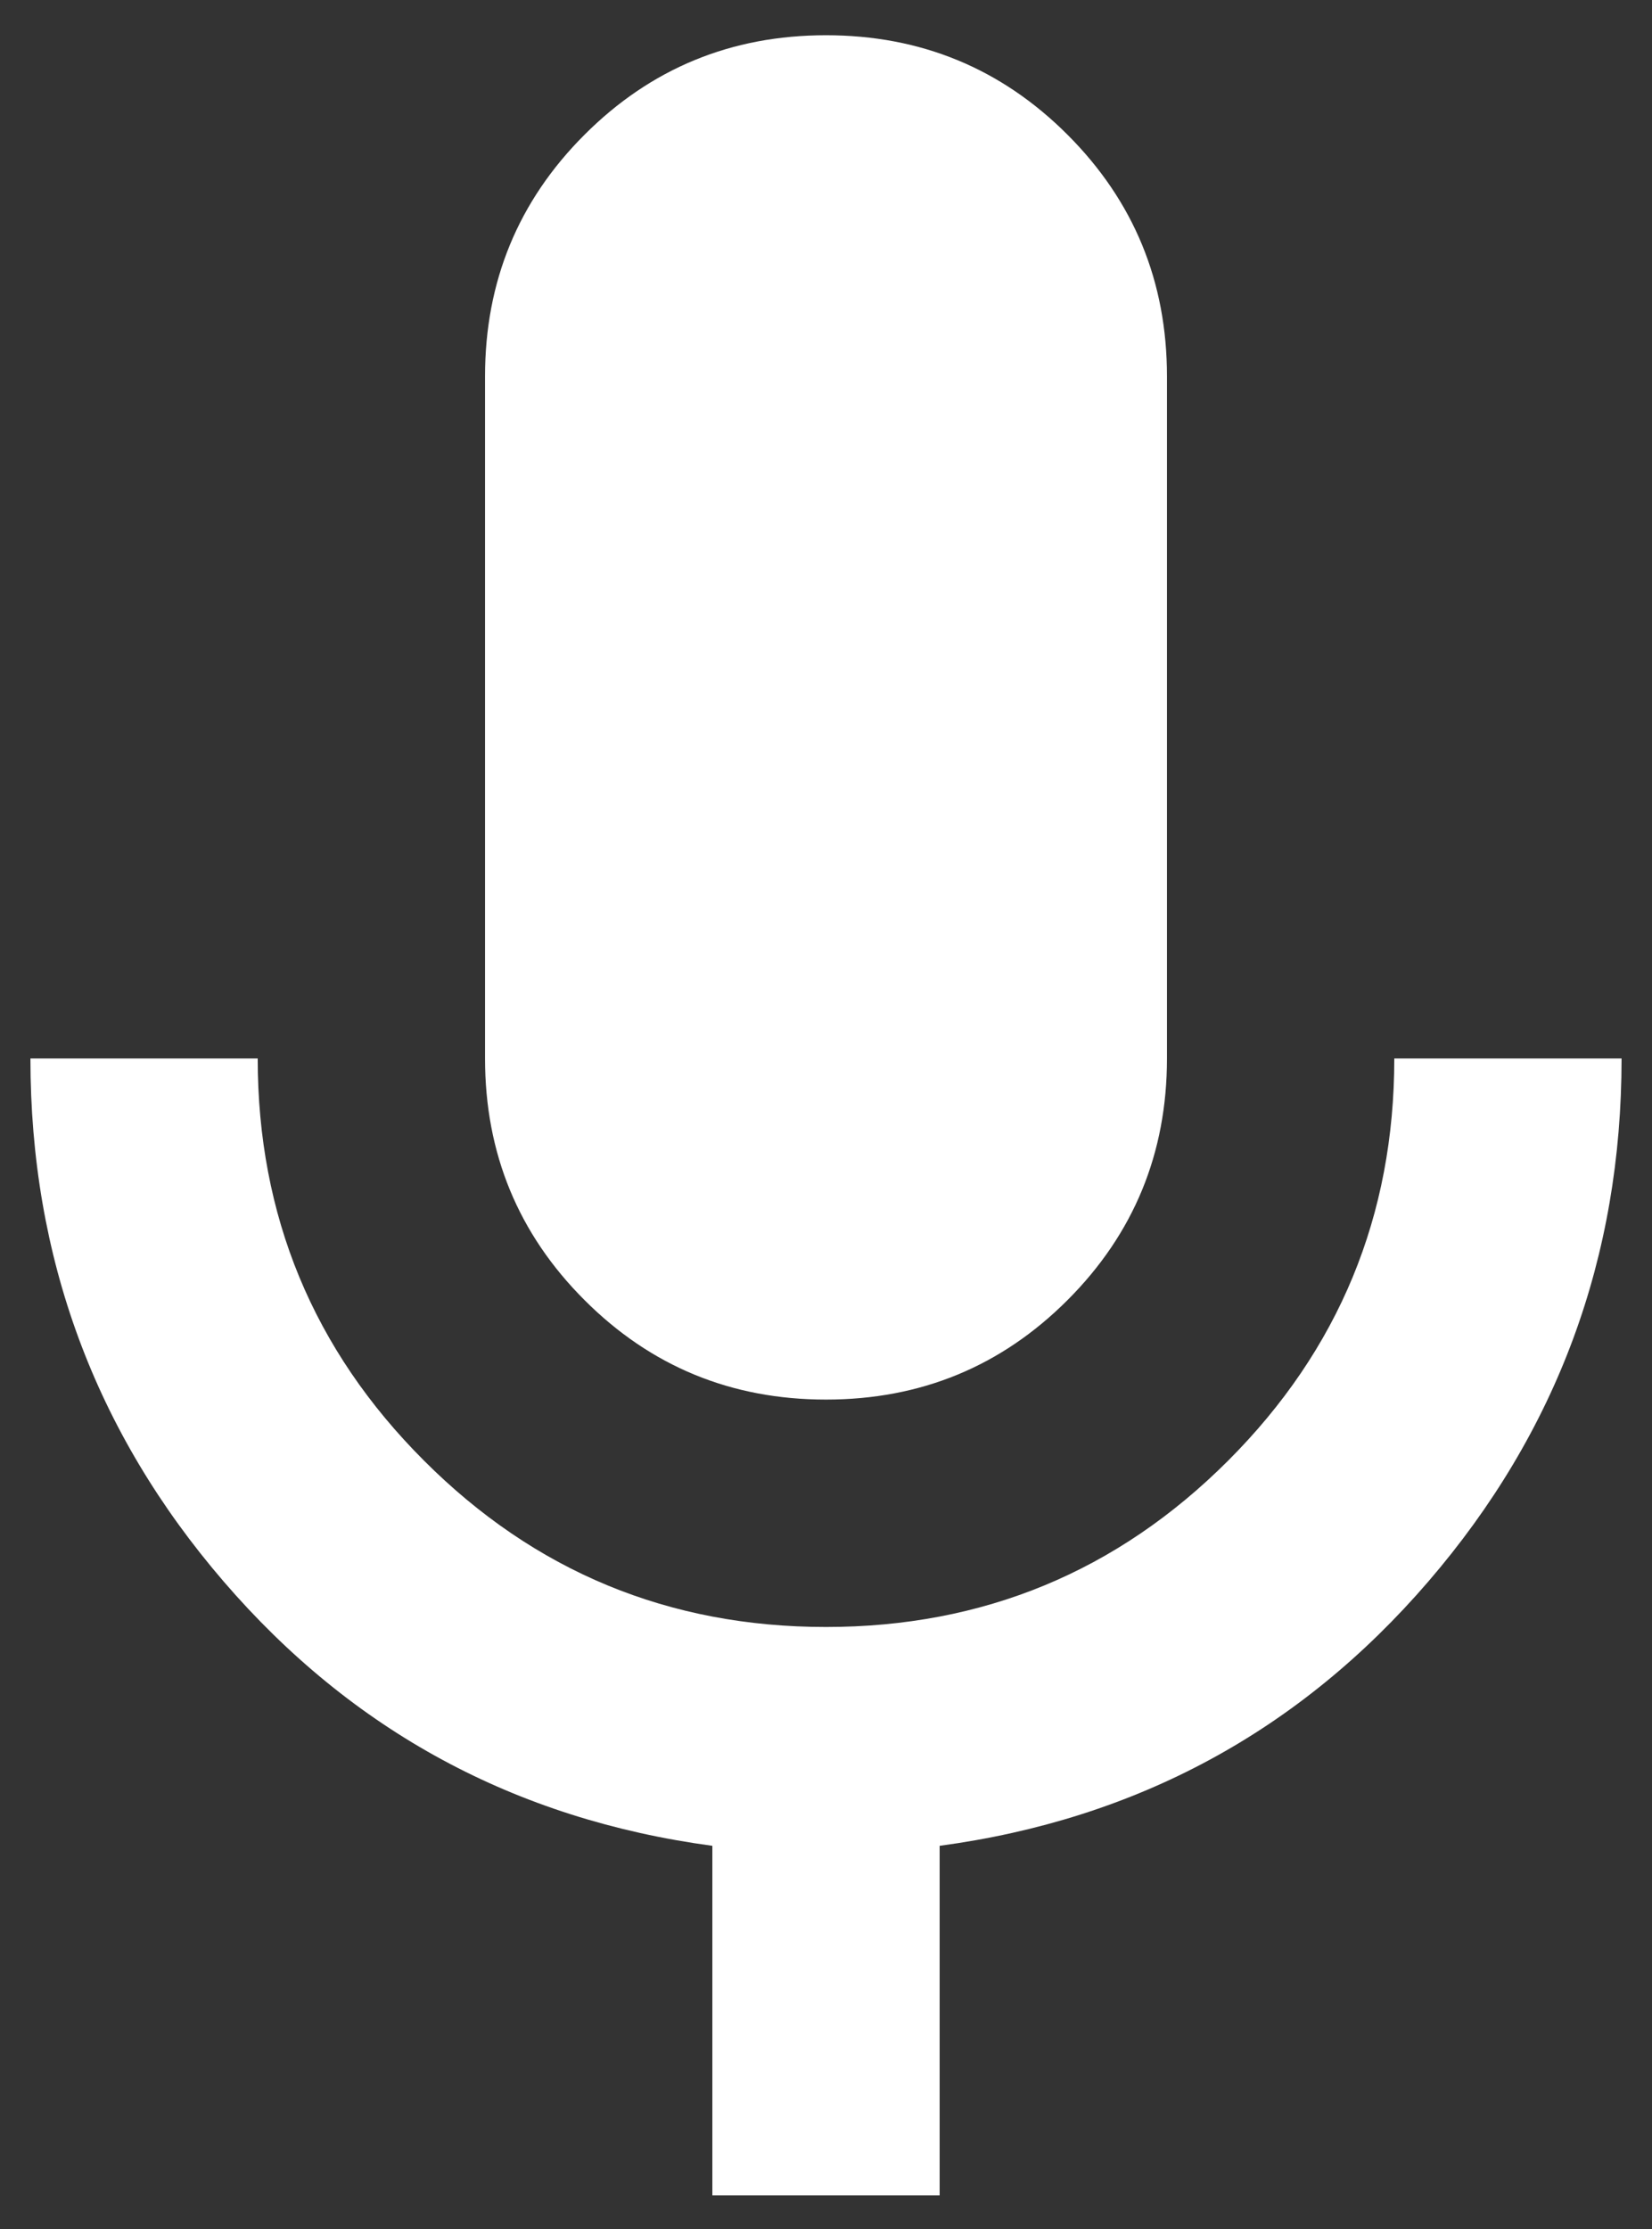 <svg viewBox="0 0 43 58" fill="none" xmlns="http://www.w3.org/2000/svg">
<rect x="0" y="0" width="43" height="58" fill="#333333" stroke="none"/>
<path d="M21.5 36.417C19.035 36.417 16.939 35.554 15.214 33.828C13.488 32.103 12.625 30.007 12.625 27.542V9.792C12.625 7.327 13.488 5.231 15.214 3.506C16.939 1.78 19.035 0.917 21.5 0.917C23.965 0.917 26.061 1.78 27.787 3.506C29.512 5.231 30.375 7.327 30.375 9.792V27.542C30.375 30.007 29.512 32.103 27.787 33.828C26.061 35.554 23.965 36.417 21.5 36.417ZM18.542 57.125V48.028C13.414 47.338 9.174 45.045 5.821 41.15C2.468 37.255 0.792 32.719 0.792 27.542H6.708C6.708 31.634 8.151 35.122 11.037 38.006C13.92 40.891 17.408 42.334 21.5 42.334C25.592 42.334 29.081 40.891 31.967 38.006C34.85 35.122 36.292 31.634 36.292 27.542H42.208C42.208 32.719 40.532 37.255 37.179 41.15C33.827 45.045 29.586 47.338 24.458 48.028V57.125H18.542Z" fill="white"/>
</svg>
